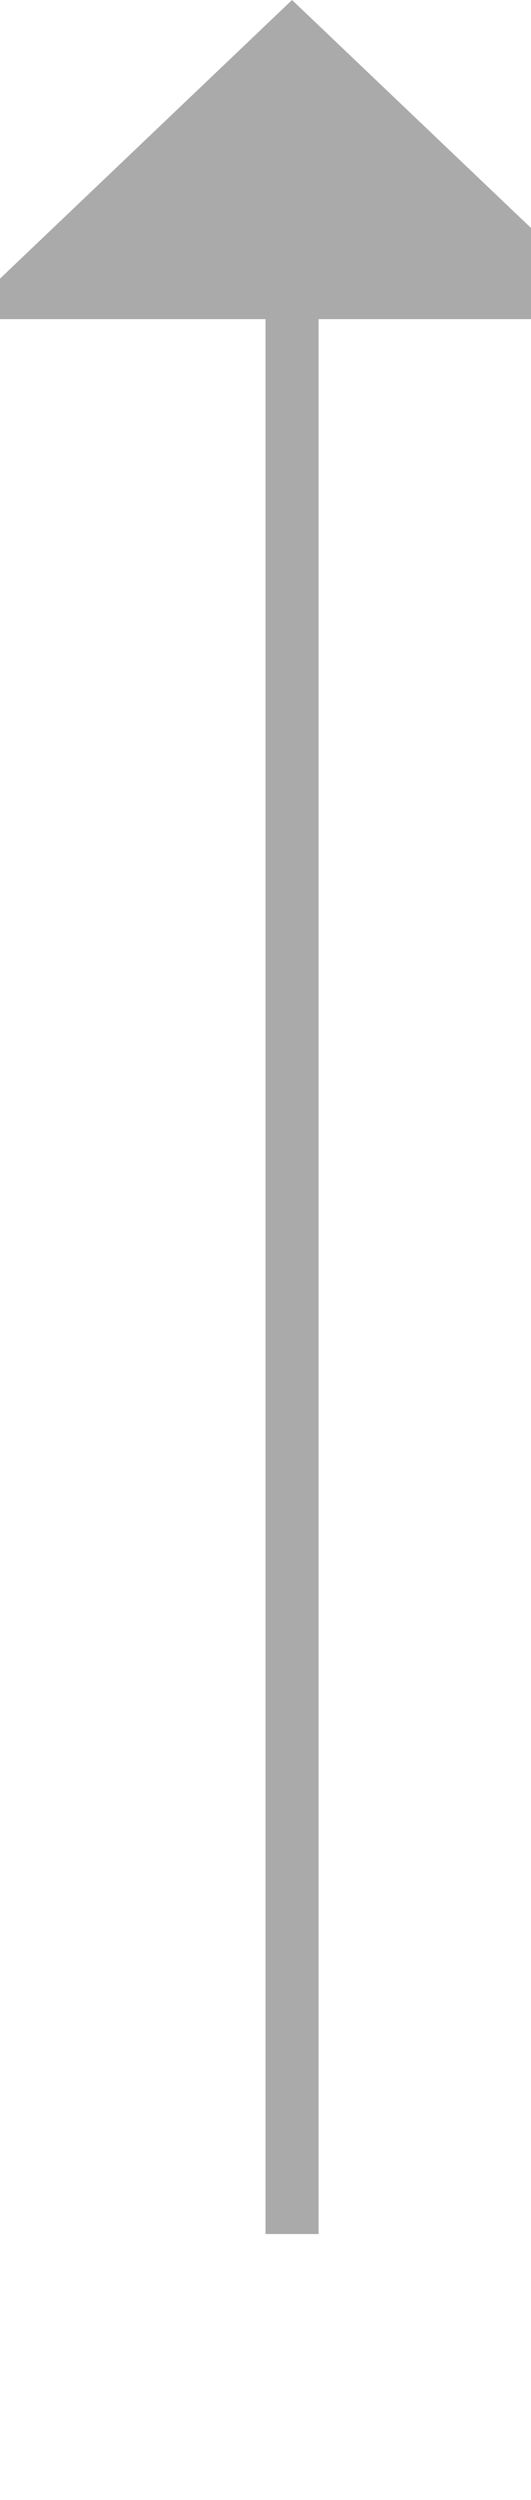 ﻿<?xml version="1.0" encoding="utf-8"?>
<svg version="1.1" xmlns:xlink="http://www.w3.org/1999/xlink" width="10px" height="47px" preserveAspectRatio="xMidYMin meet" viewBox="127 316  8 47" xmlns="http://www.w3.org/2000/svg">
  <path d="M 131.5 358  L 131.5 321  " stroke-width="1" stroke="#aaaaaa" fill="none" />
  <path d="M 137.8 322  L 131.5 316  L 125.2 322  L 137.8 322  Z " fill-rule="nonzero" fill="#aaaaaa" stroke="none" />
</svg>